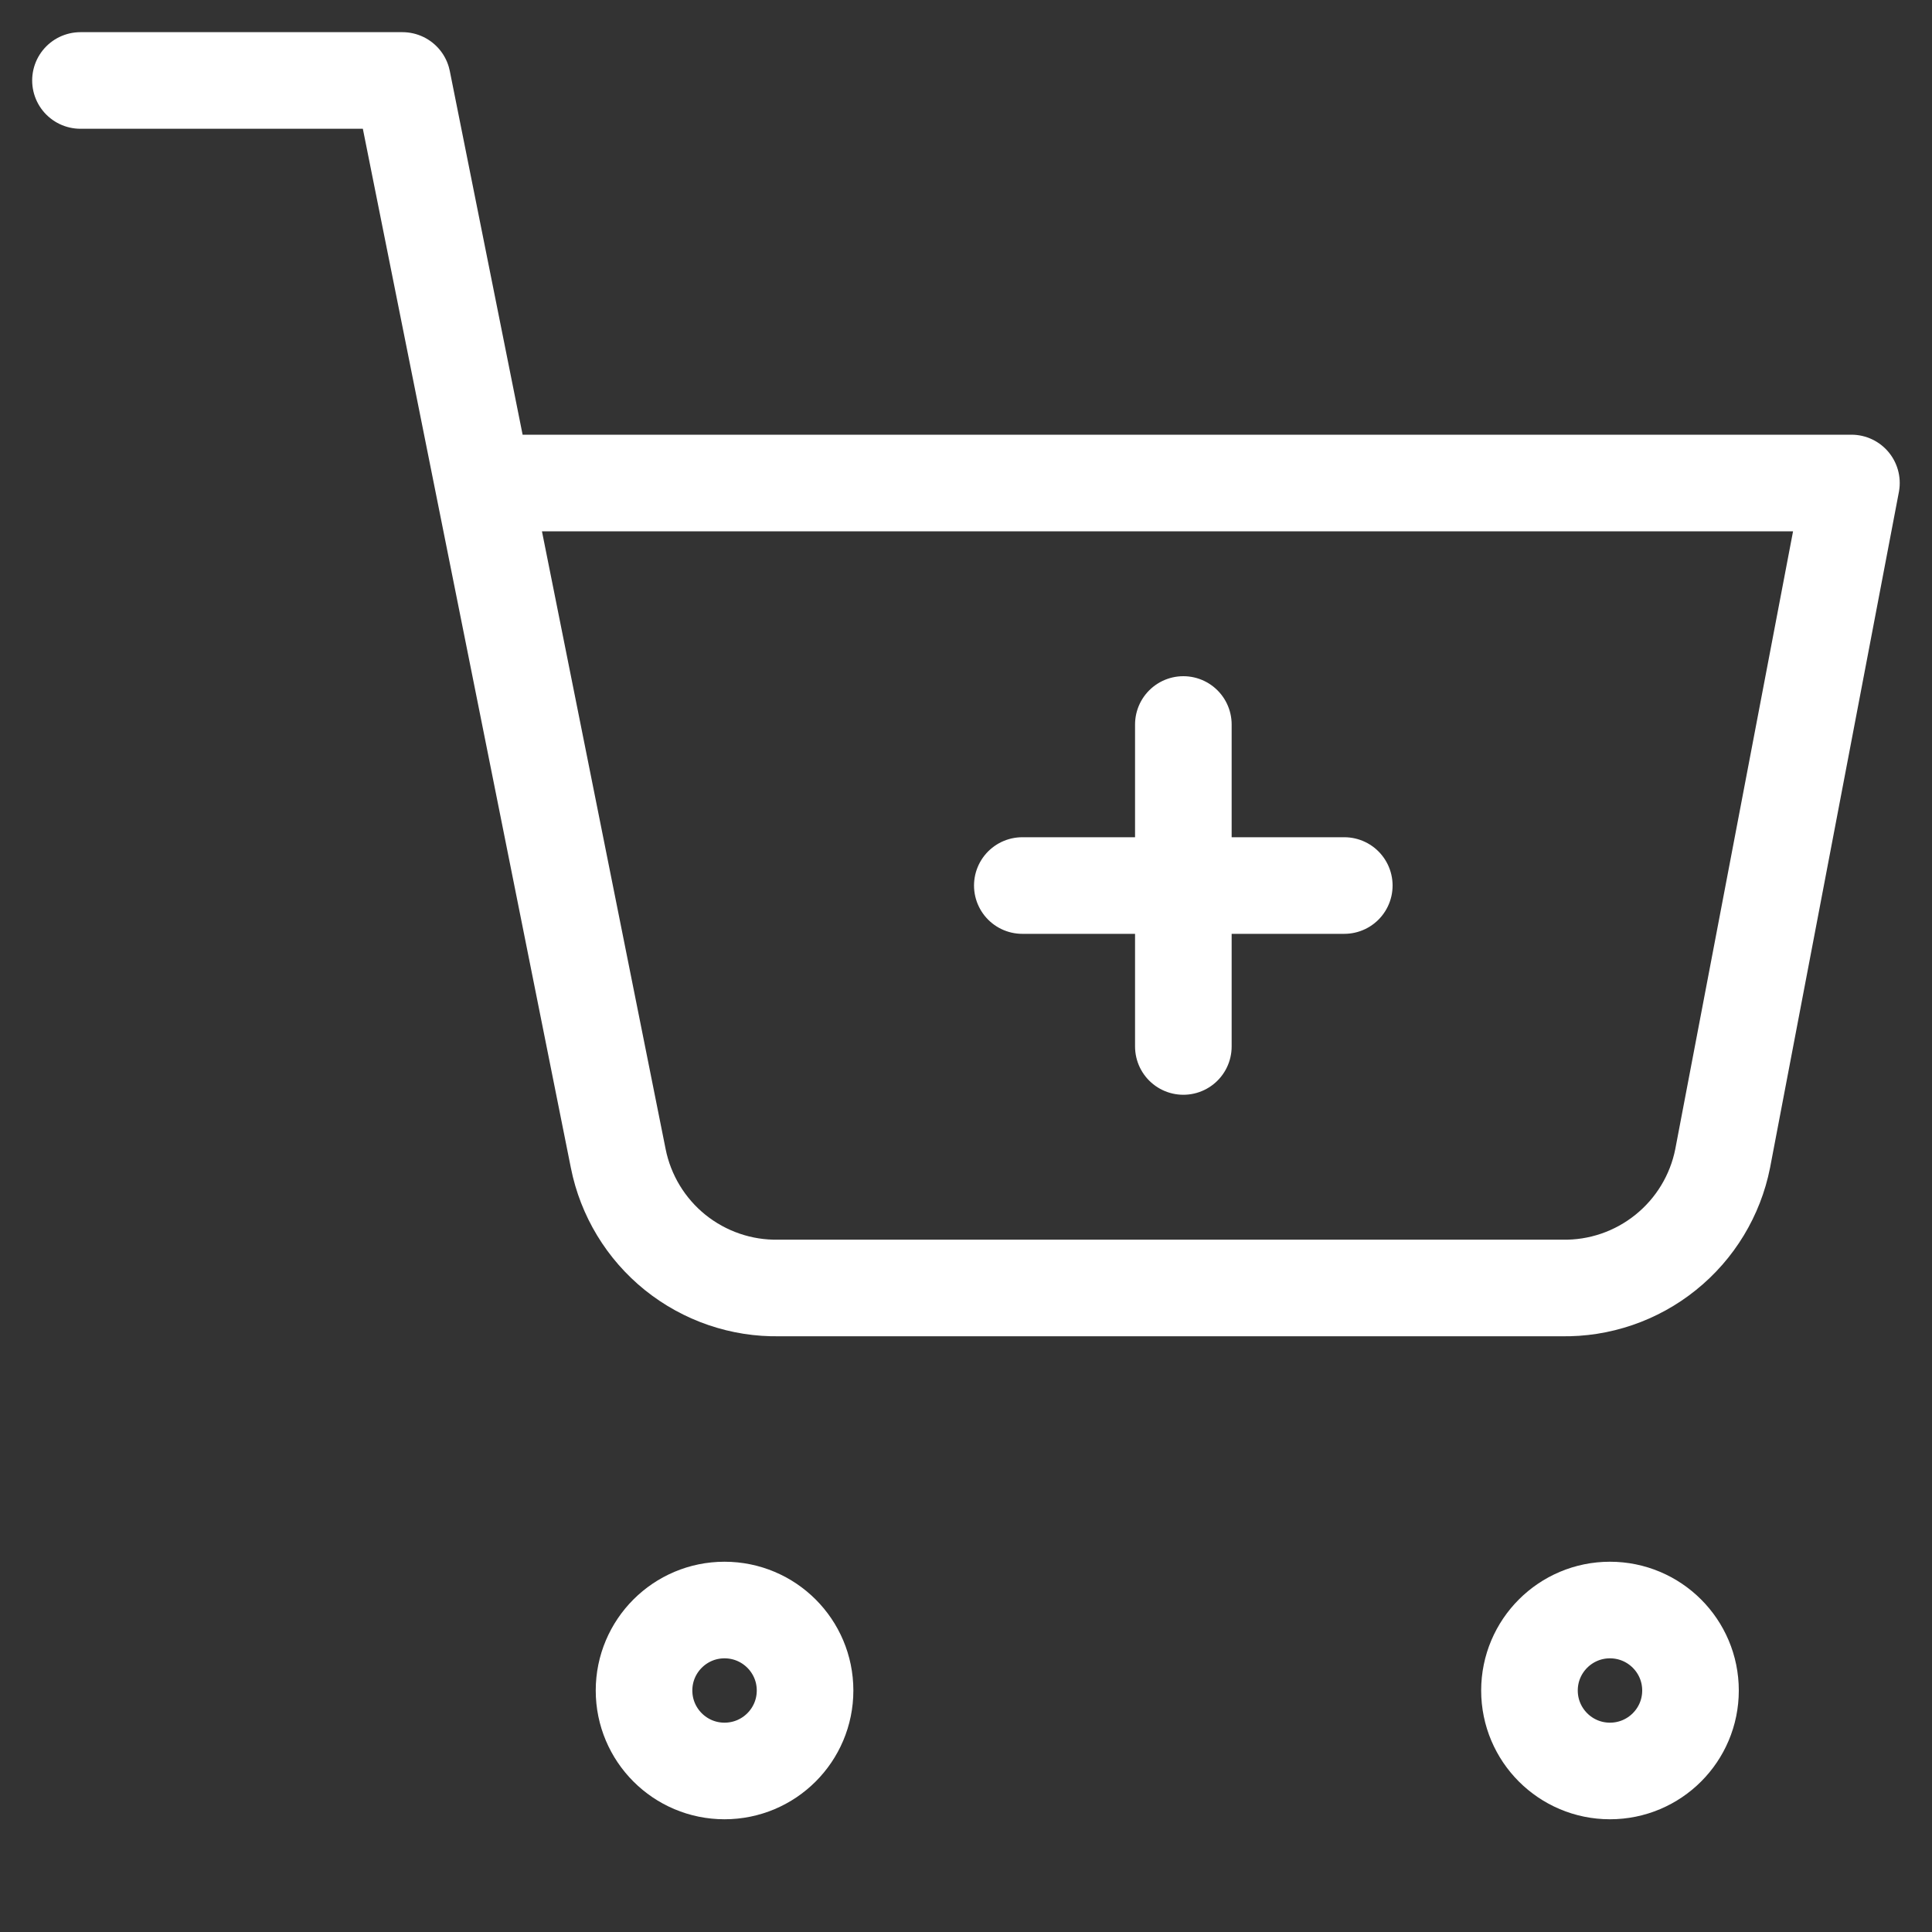 <svg width="20" height="20" viewBox="0 0 20 20" fill="none" xmlns="http://www.w3.org/2000/svg">
<rect x="0" y="0" width="20" height="20" fill="#333333" stroke="none"/>
<path d="M7.5 18.333C7.961 18.333 8.334 17.96 8.334 17.5C8.334 17.04 7.961 16.667 7.5 16.667C7.04 16.667 6.667 17.04 6.667 17.5C6.667 17.96 7.04 18.333 7.5 18.333Z" stroke="white" stroke-linecap="round" stroke-linejoin="round"/>
<path d="M16.666 18.333C17.127 18.333 17.5 17.96 17.5 17.5C17.5 17.04 17.127 16.667 16.666 16.667C16.206 16.667 15.833 17.04 15.833 17.5C15.833 17.96 16.206 18.333 16.666 18.333Z" stroke="white" stroke-linecap="round" stroke-linejoin="round"/>
<path d="M0.833 0.833H4.166L6.4 11.992C6.476 12.375 6.685 12.72 6.989 12.965C7.294 13.21 7.675 13.341 8.066 13.333H16.166C16.557 13.341 16.939 13.21 17.243 12.965C17.548 12.72 17.757 12.375 17.833 11.992L19.166 5H5" stroke="white" stroke-linecap="round" stroke-linejoin="round"/>
<path d="M12.25 7.5V10.833" stroke="white" stroke-linecap="round" stroke-linejoin="round"/>
<path d="M10.583 9.167L13.916 9.167" stroke="white" stroke-linecap="round" stroke-linejoin="round"/>
</svg>
